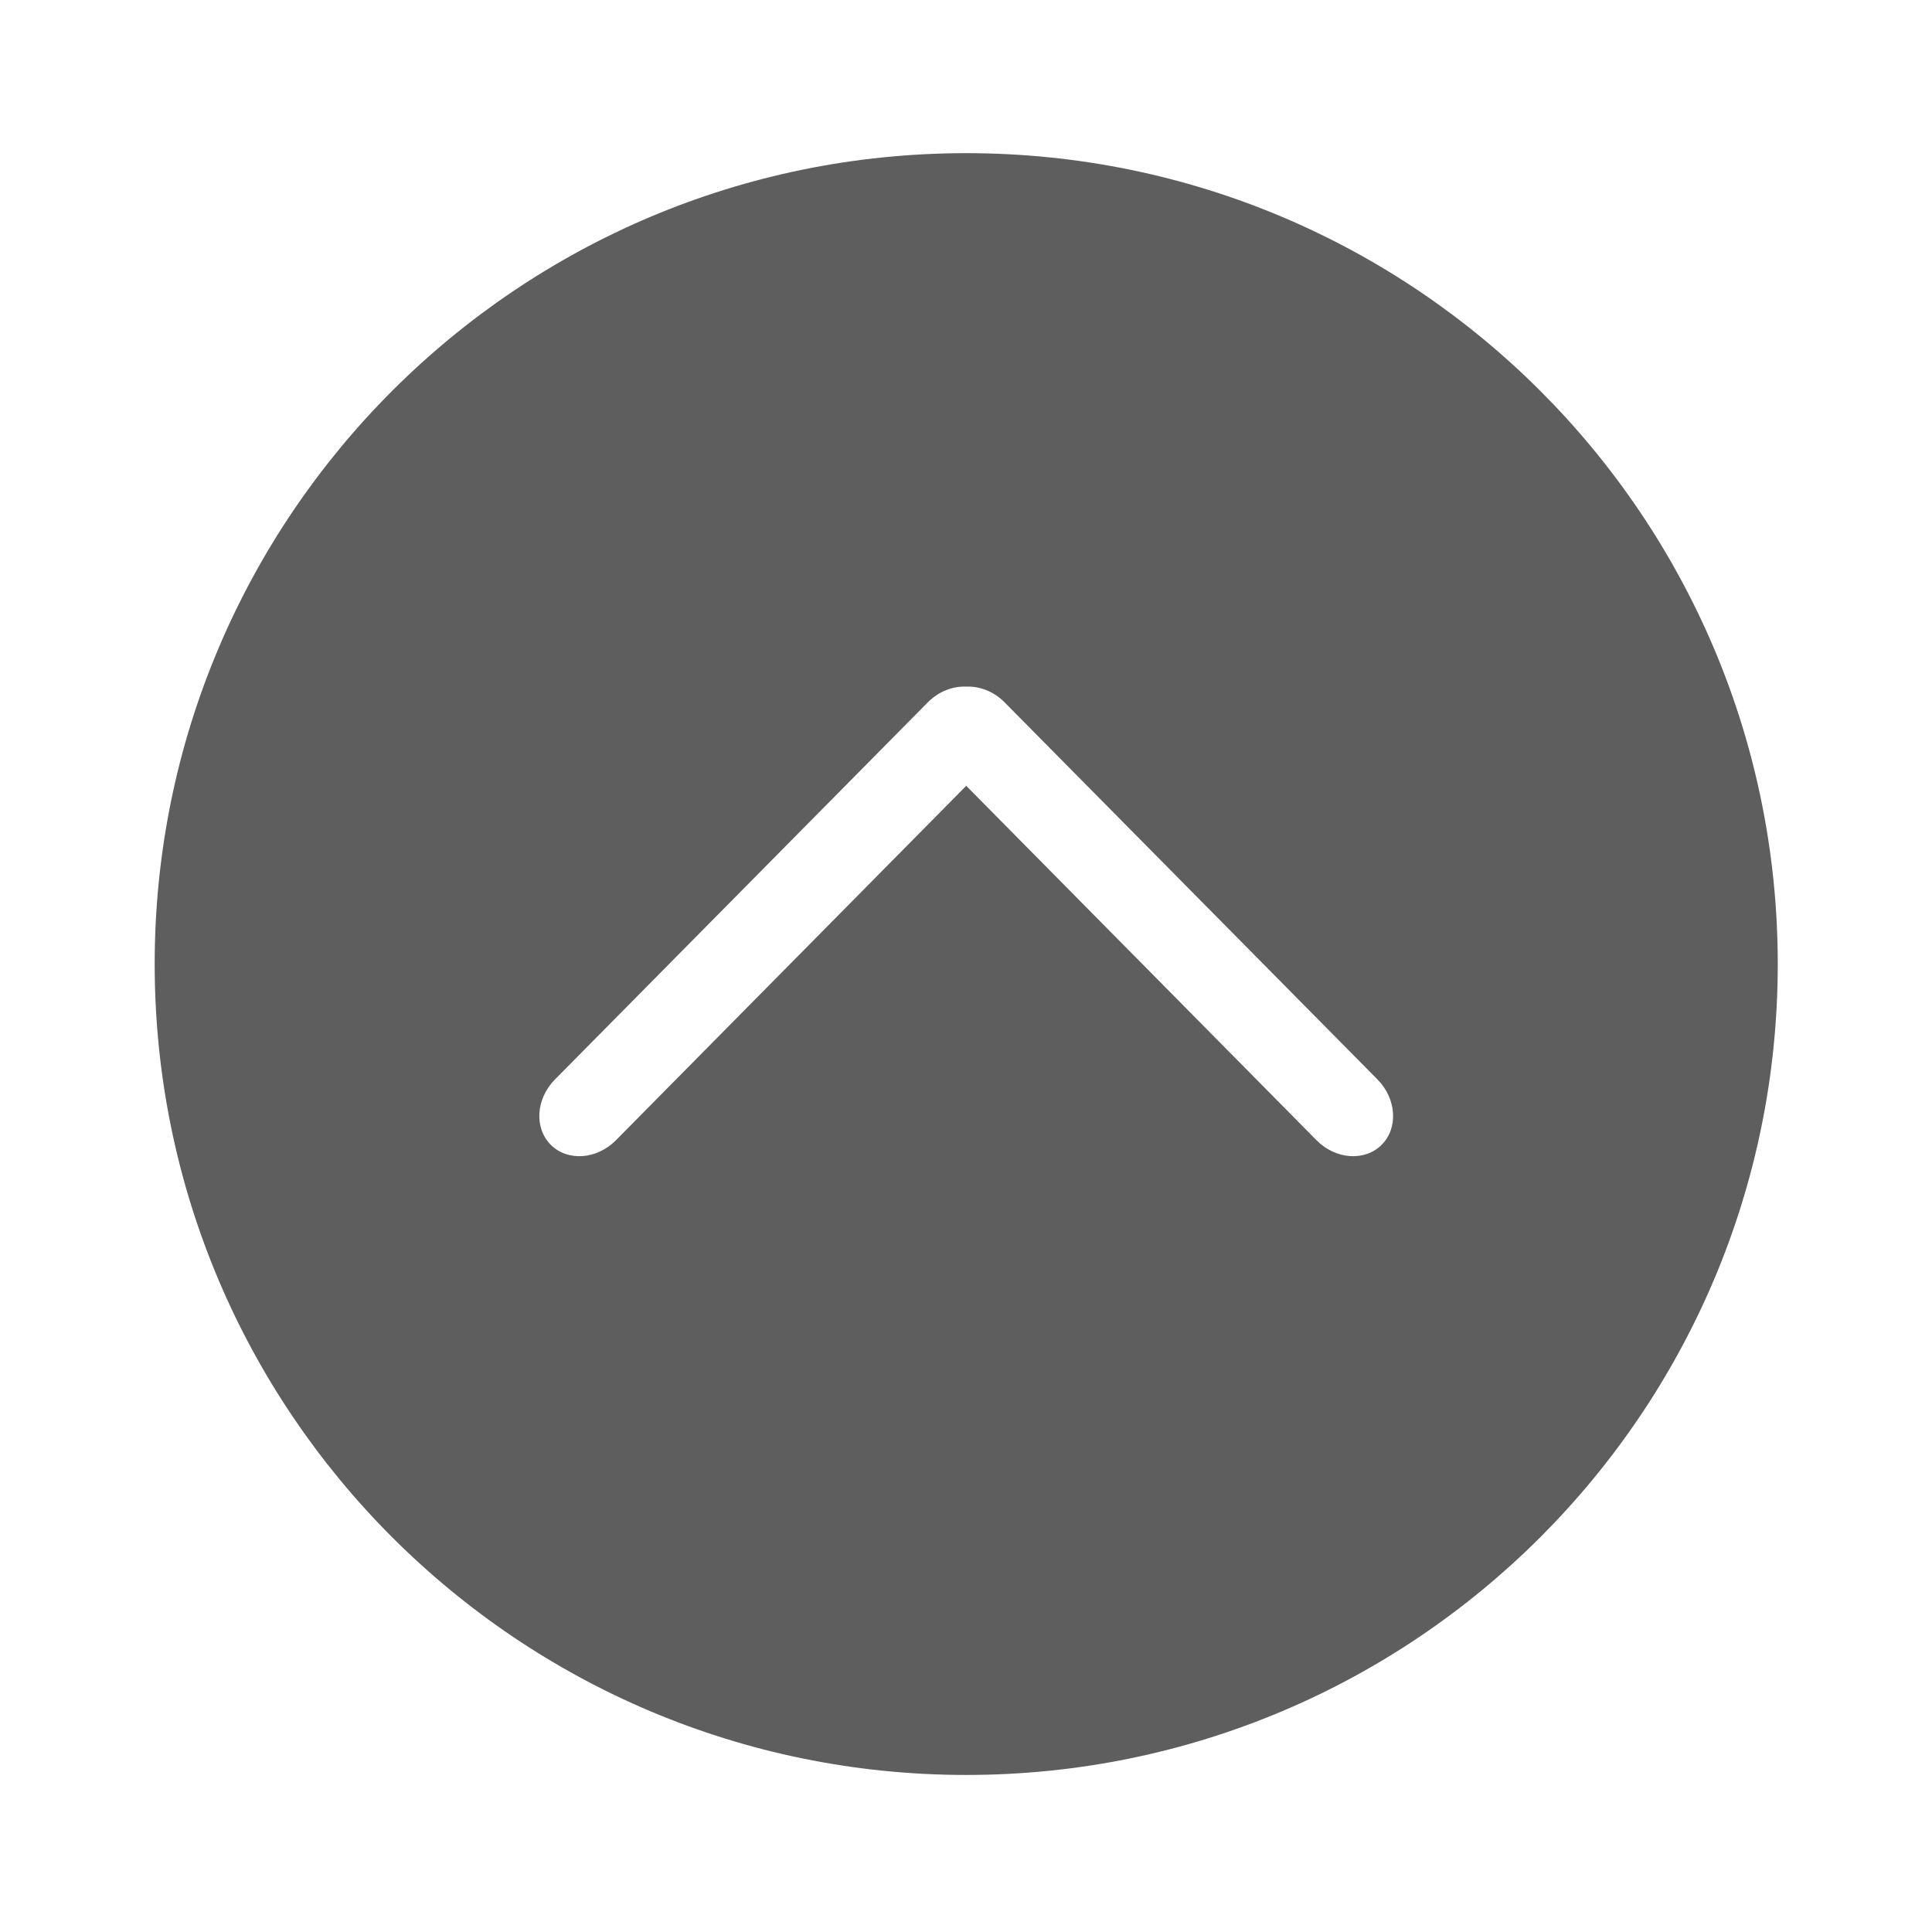 <?xml version="1.0" standalone="no"?><!DOCTYPE svg PUBLIC "-//W3C//DTD SVG 1.1//EN" "http://www.w3.org/Graphics/SVG/1.1/DTD/svg11.dtd"><svg t="1701942092198" class="icon" viewBox="0 0 1024 1024" version="1.1" xmlns="http://www.w3.org/2000/svg" p-id="2285" xmlns:xlink="http://www.w3.org/1999/xlink" width="200" height="200"><path d="M512.118 940.762c237.565 0 430.132-192.413 430.132-429.802 0-237.365-192.568-429.779-430.132-429.779-237.566 0-430.134 192.414-430.134 429.779C81.984 748.349 274.553 940.762 512.118 940.762zM512.118 416.5l-185.74 187.926c-10.166 10.213-25.593 11.228-34.477 2.322-8.885-8.951-7.868-24.465 2.298-34.676l197.652-199.906c5.811-5.813 13.304-8.555 20.354-8.246 6.985-0.264 14.41 2.475 20.181 8.266l197.652 199.884c10.142 10.211 11.183 25.746 2.297 34.676-8.886 8.906-24.312 7.892-34.477-2.322L512.118 416.5z" fill="#5E5E5E" p-id="2286"></path></svg>